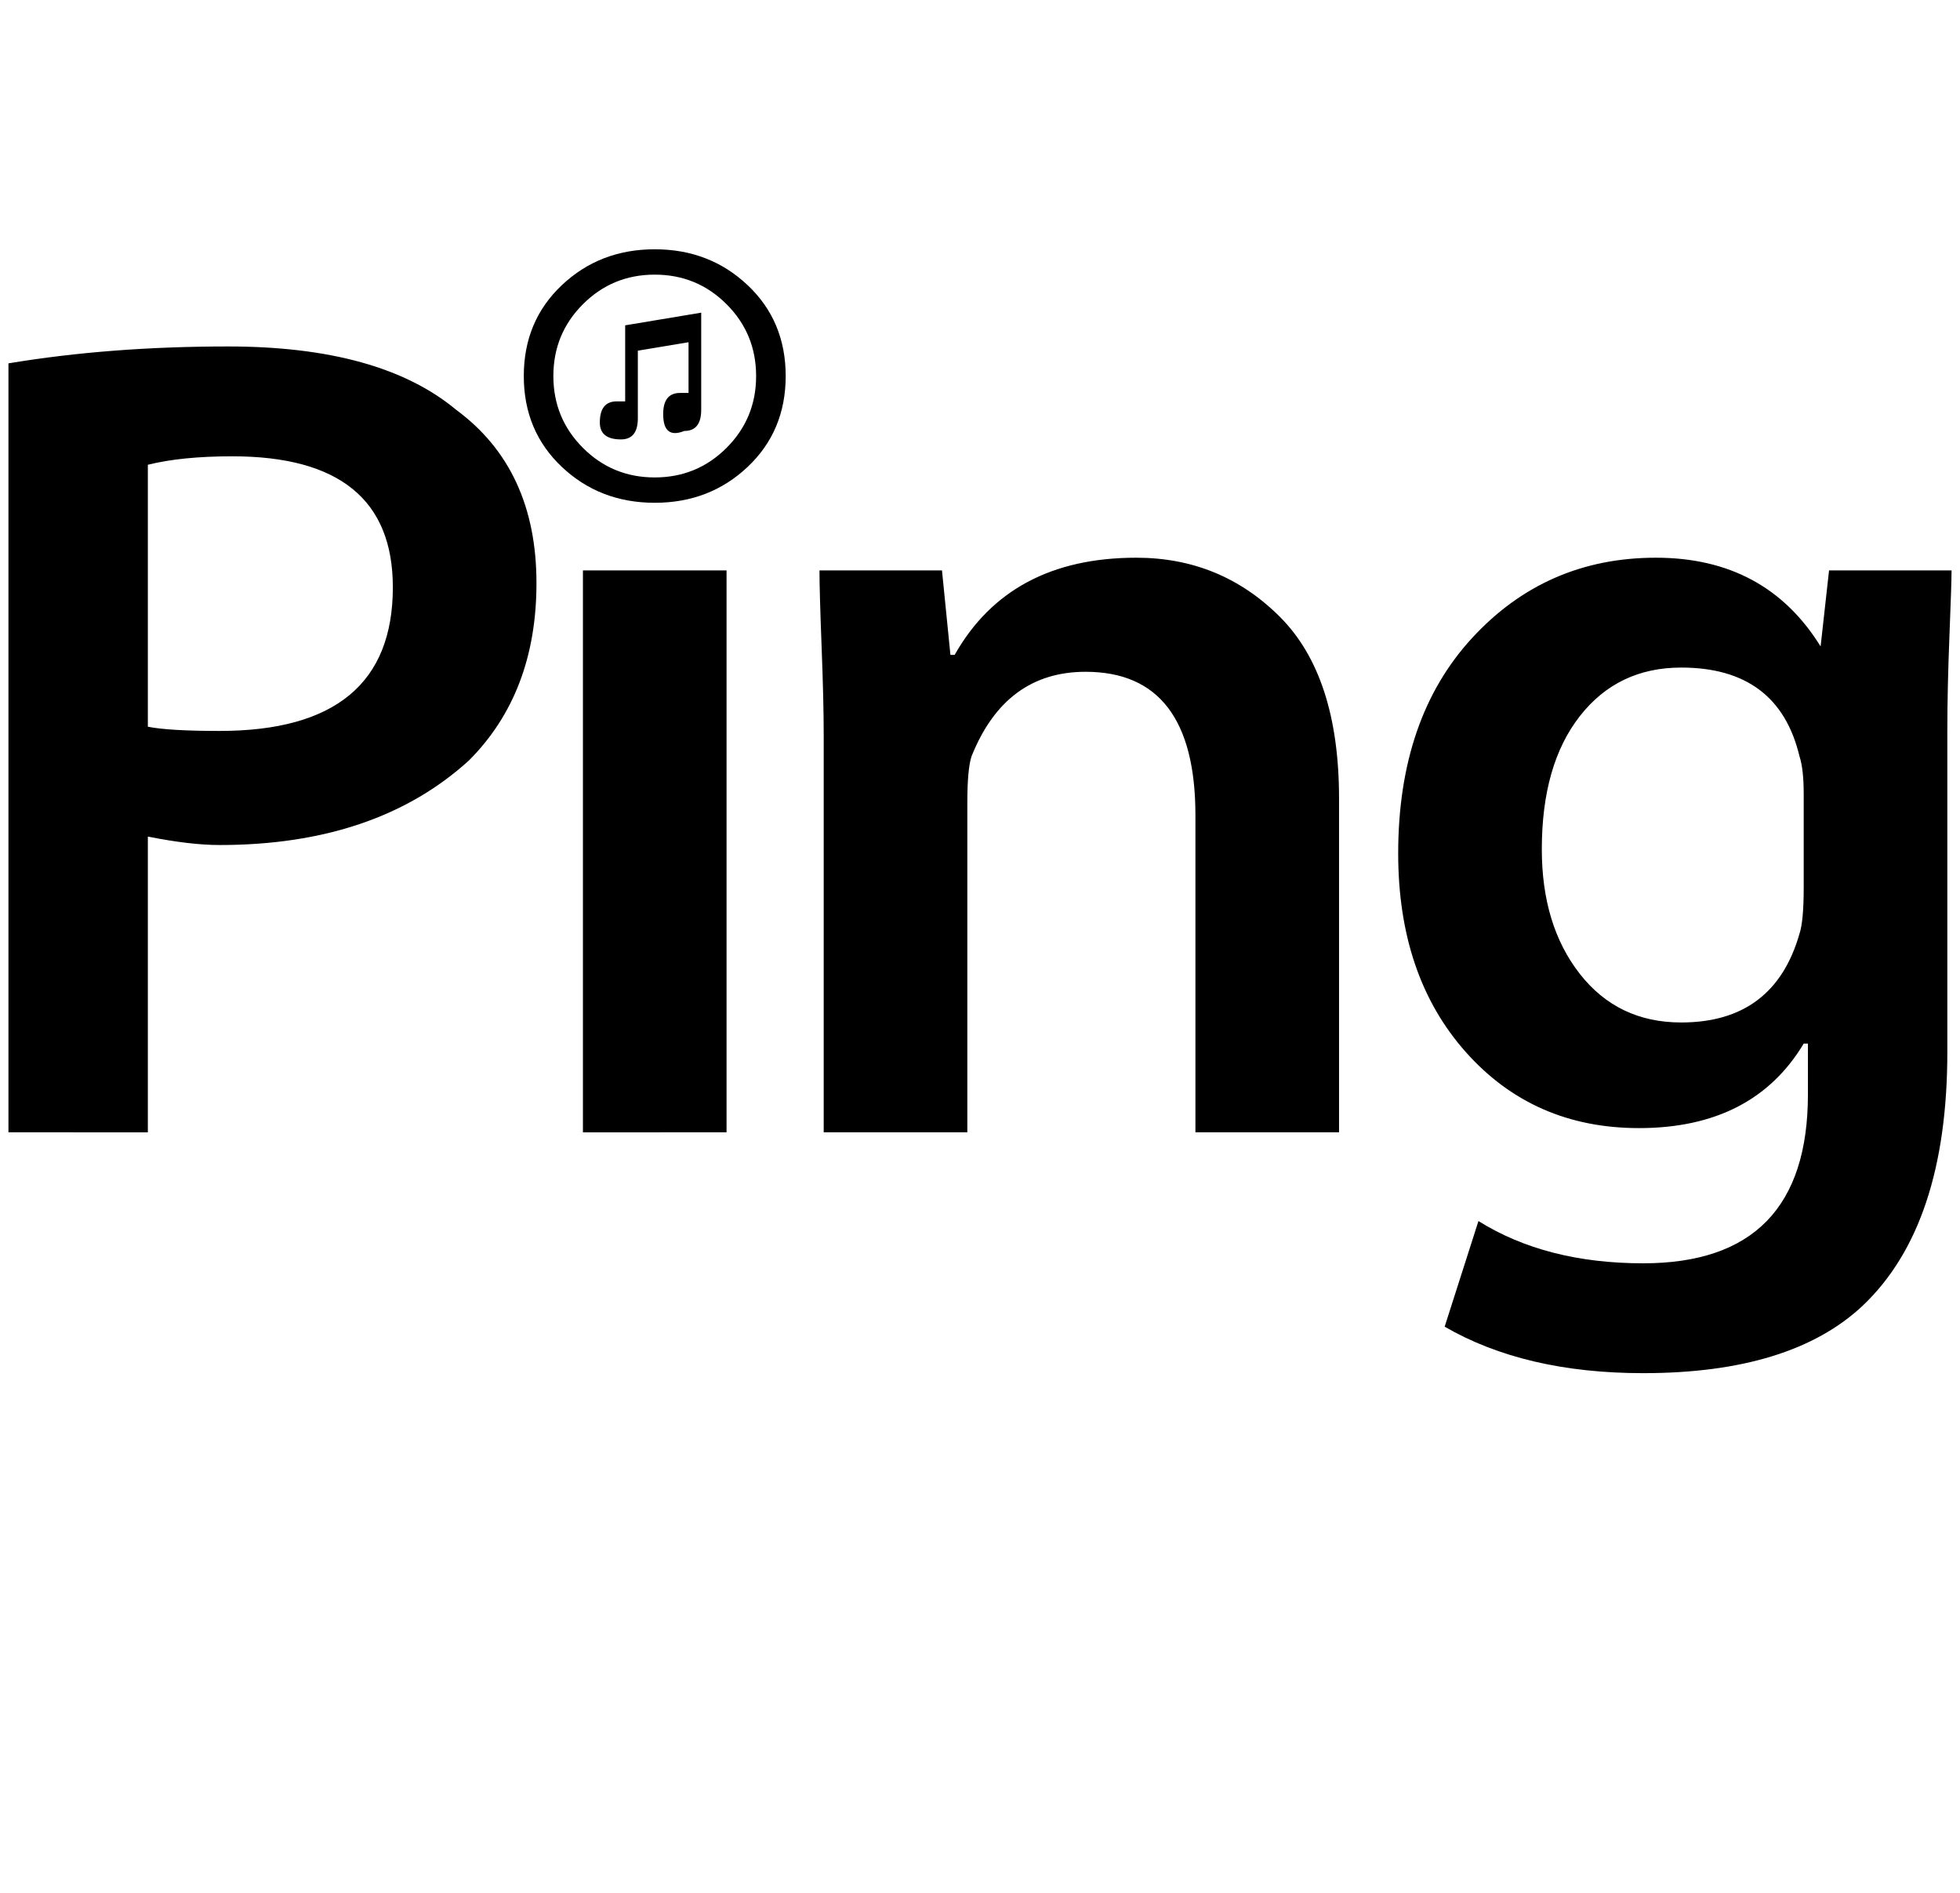 <svg xmlns="http://www.w3.org/2000/svg" xmlns:xlink="http://www.w3.org/1999/xlink" width="464" height="448" viewBox="0 0 464 448"><path fill="currentColor" d="M2 86q24-4 52-4q36 0 54 15q19 14 19 41q0 26-16 42q-22 20-59 20q-7 0-17-2v70H2zm33 86q5 1 17 1q41 0 41-34q0-31-38-31q-12 0-20 2zm103 96V135h34v133zm57-94q0-8-.5-21t-.5-18h29l2 20h1q13-23 43-23q20 0 34 14t14 43v79h-34v-75q0-34-26-34q-19 0-27 20q-1 3-1 11v78h-34zm266 75q0 41-20 60q-17 16-52 16q-28 0-47-11l8-25q16 10 39 10q39 0 39-40v-12h-1q-12 20-39 20q-25 0-41-18t-16-47q0-32 17.5-51t43.5-19t39 21l2-18h29q0 3-.5 15.5T461 173zm-34-61q0-6-1-9q-5-21-28-21q-15 0-24 11.5t-9 31.5q0 18 9 29.5t24 11.5q22 0 28-21q1-3 1-11zM155 59q-13 0-22 8.5T124 89t9 21.5t22 8.5t22-8.5t9-21.5t-9-21.5t-22-8.5m0 54q-10 0-17-7t-7-17t7-17t17-7t17 7t7 17t-7 17t-17 7m11-16q0 5-4 5q-5 2-5-4q0-5 4-5h2V81l-12 2v16q0 5-4 5q-5 0-5-4q0-5 4-5h2V77l18-3z"/></svg>